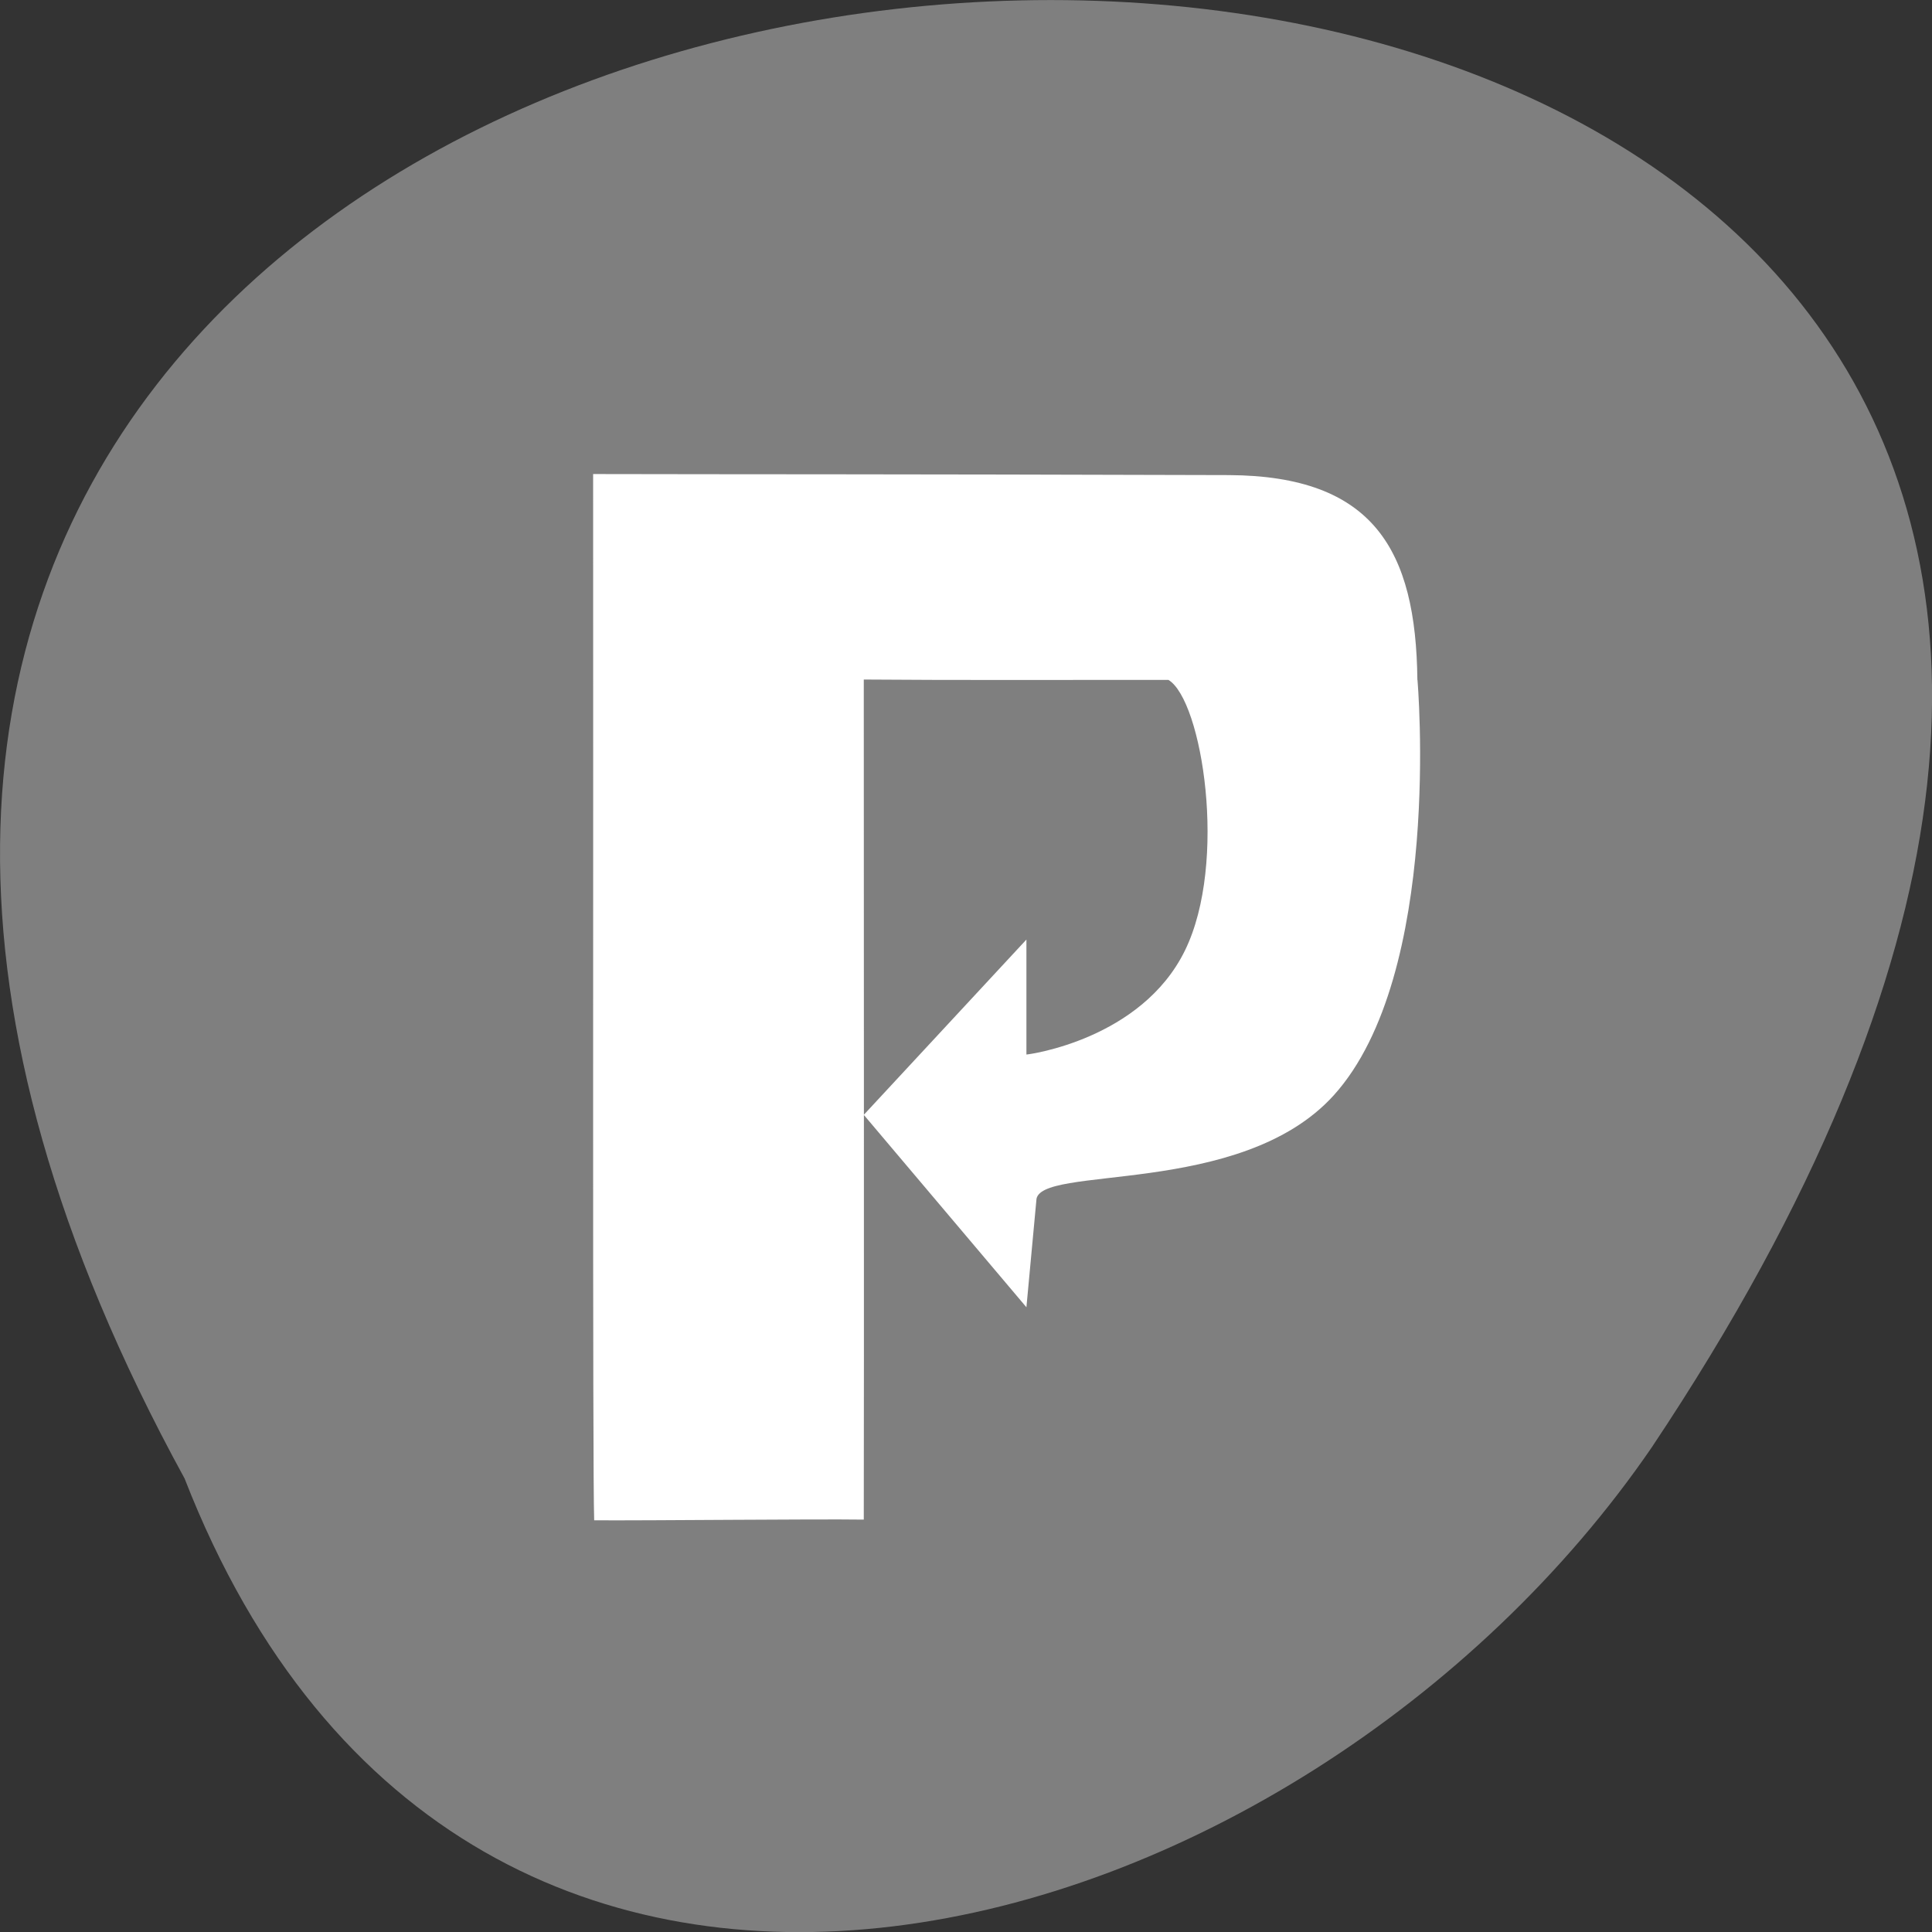<svg xmlns="http://www.w3.org/2000/svg" viewBox="0 0 22 22"><rect x="0" y="0" width="22" height="22" fill="#333333" stroke="none"/><path d="m 2.102 16.836 c -11.969 -21.867 31.758 -22.898 16.707 -0.355 c -3.973 5.797 -13.484 8.629 -16.707 0.355" fill="#7f7f7f"/><path d="m 16.14 7.742 c -0.016 -1.48 -0.5 -2.324 -2.148 -2.332 c -3.973 -0.012 -5.52 -0.008 -7.238 -0.012 c 0.004 3.961 -0.008 11.363 0.012 11.914 c 0.633 0.004 2.504 -0.016 3.07 -0.008 c 0.004 -1.332 0 -8.23 0 -9.566 c 1.066 0.008 1.895 0.004 3.469 0.004 c 0.383 0.23 0.68 2.078 0.188 3.082 c -0.496 1.012 -1.777 1.184 -1.805 1.184 v -1.309 l -1.852 1.996 l 1.852 2.191 l 0.113 -1.215 c 0 -0.418 2.324 -0.023 3.387 -1.199 c 1.246 -1.379 0.953 -4.73 0.953 -4.73" fill="#fff"/></svg>